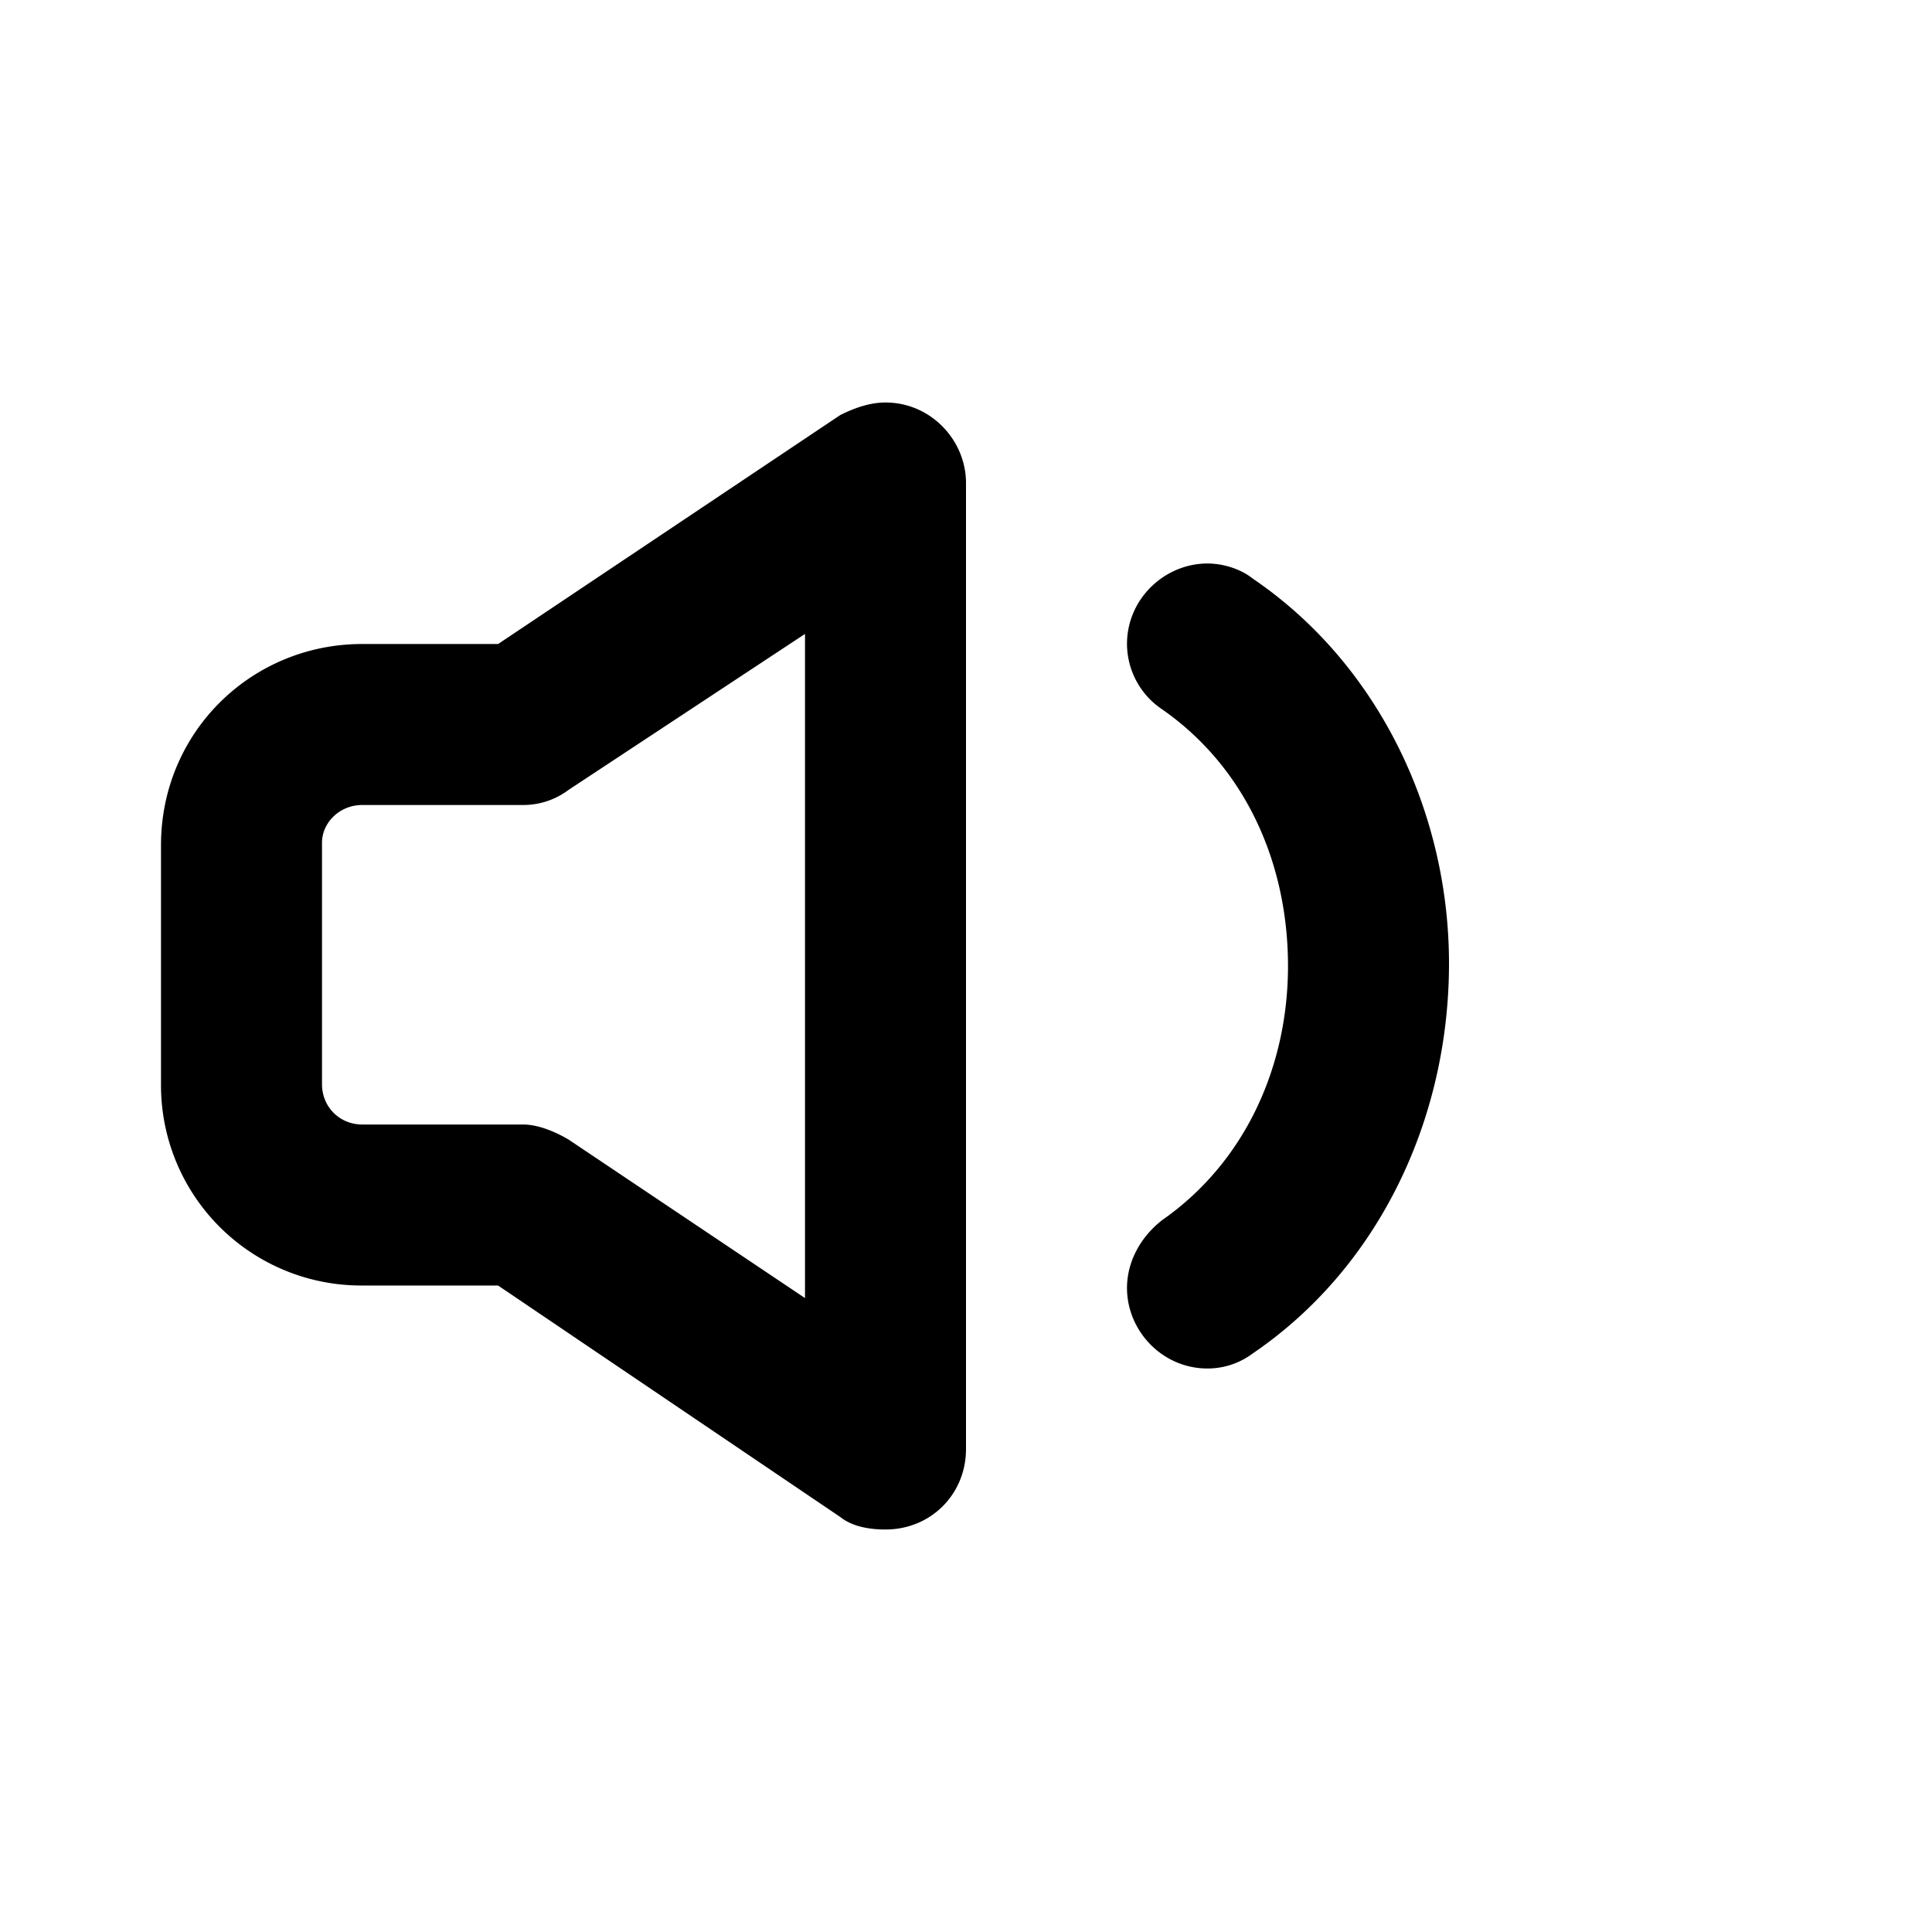 <svg id="icon" height="24" viewBox="0 0 24 24" width="24" xmlns="http://www.w3.org/2000/svg"><path d="m11 5c.563 0 1 .469 1 1v12c0 .563-.438 1-1 1-.188 0-.406-.031-.563-.156l-4.25-2.875h-1.687a2.487 2.487 0 0 1 -2.5-2.5v-2.969c0-1.406 1.125-2.5 2.5-2.5h1.688l4.25-2.844c.186-.093.374-.156.562-.156zm4 2c.188 0 .406.063.563.188 1.562 1.062 2.437 2.906 2.437 4.78 0 1.938-.875 3.782-2.438 4.845a.936.936 0 0 1 -.562.187c-.563 0-1-.469-1-1 0-.313.156-.625.438-.844 1.029-.719 1.562-1.906 1.562-3.156 0-1.281-.531-2.469-1.563-3.188a.982.982 0 0 1 -.437-.812c0-.563.469-1 1-1zm-5 .875-2.938 1.938a.936.936 0 0 1 -.562.187h-2c-.281 0-.5.219-.5.469v3c0 .281.219.5.5.5h2c.188 0 .406.094.563.187l2.937 1.969z" fill="#282D37" style="fill: currentColor;fill: currentColor" fill-rule="evenodd"/></svg>
